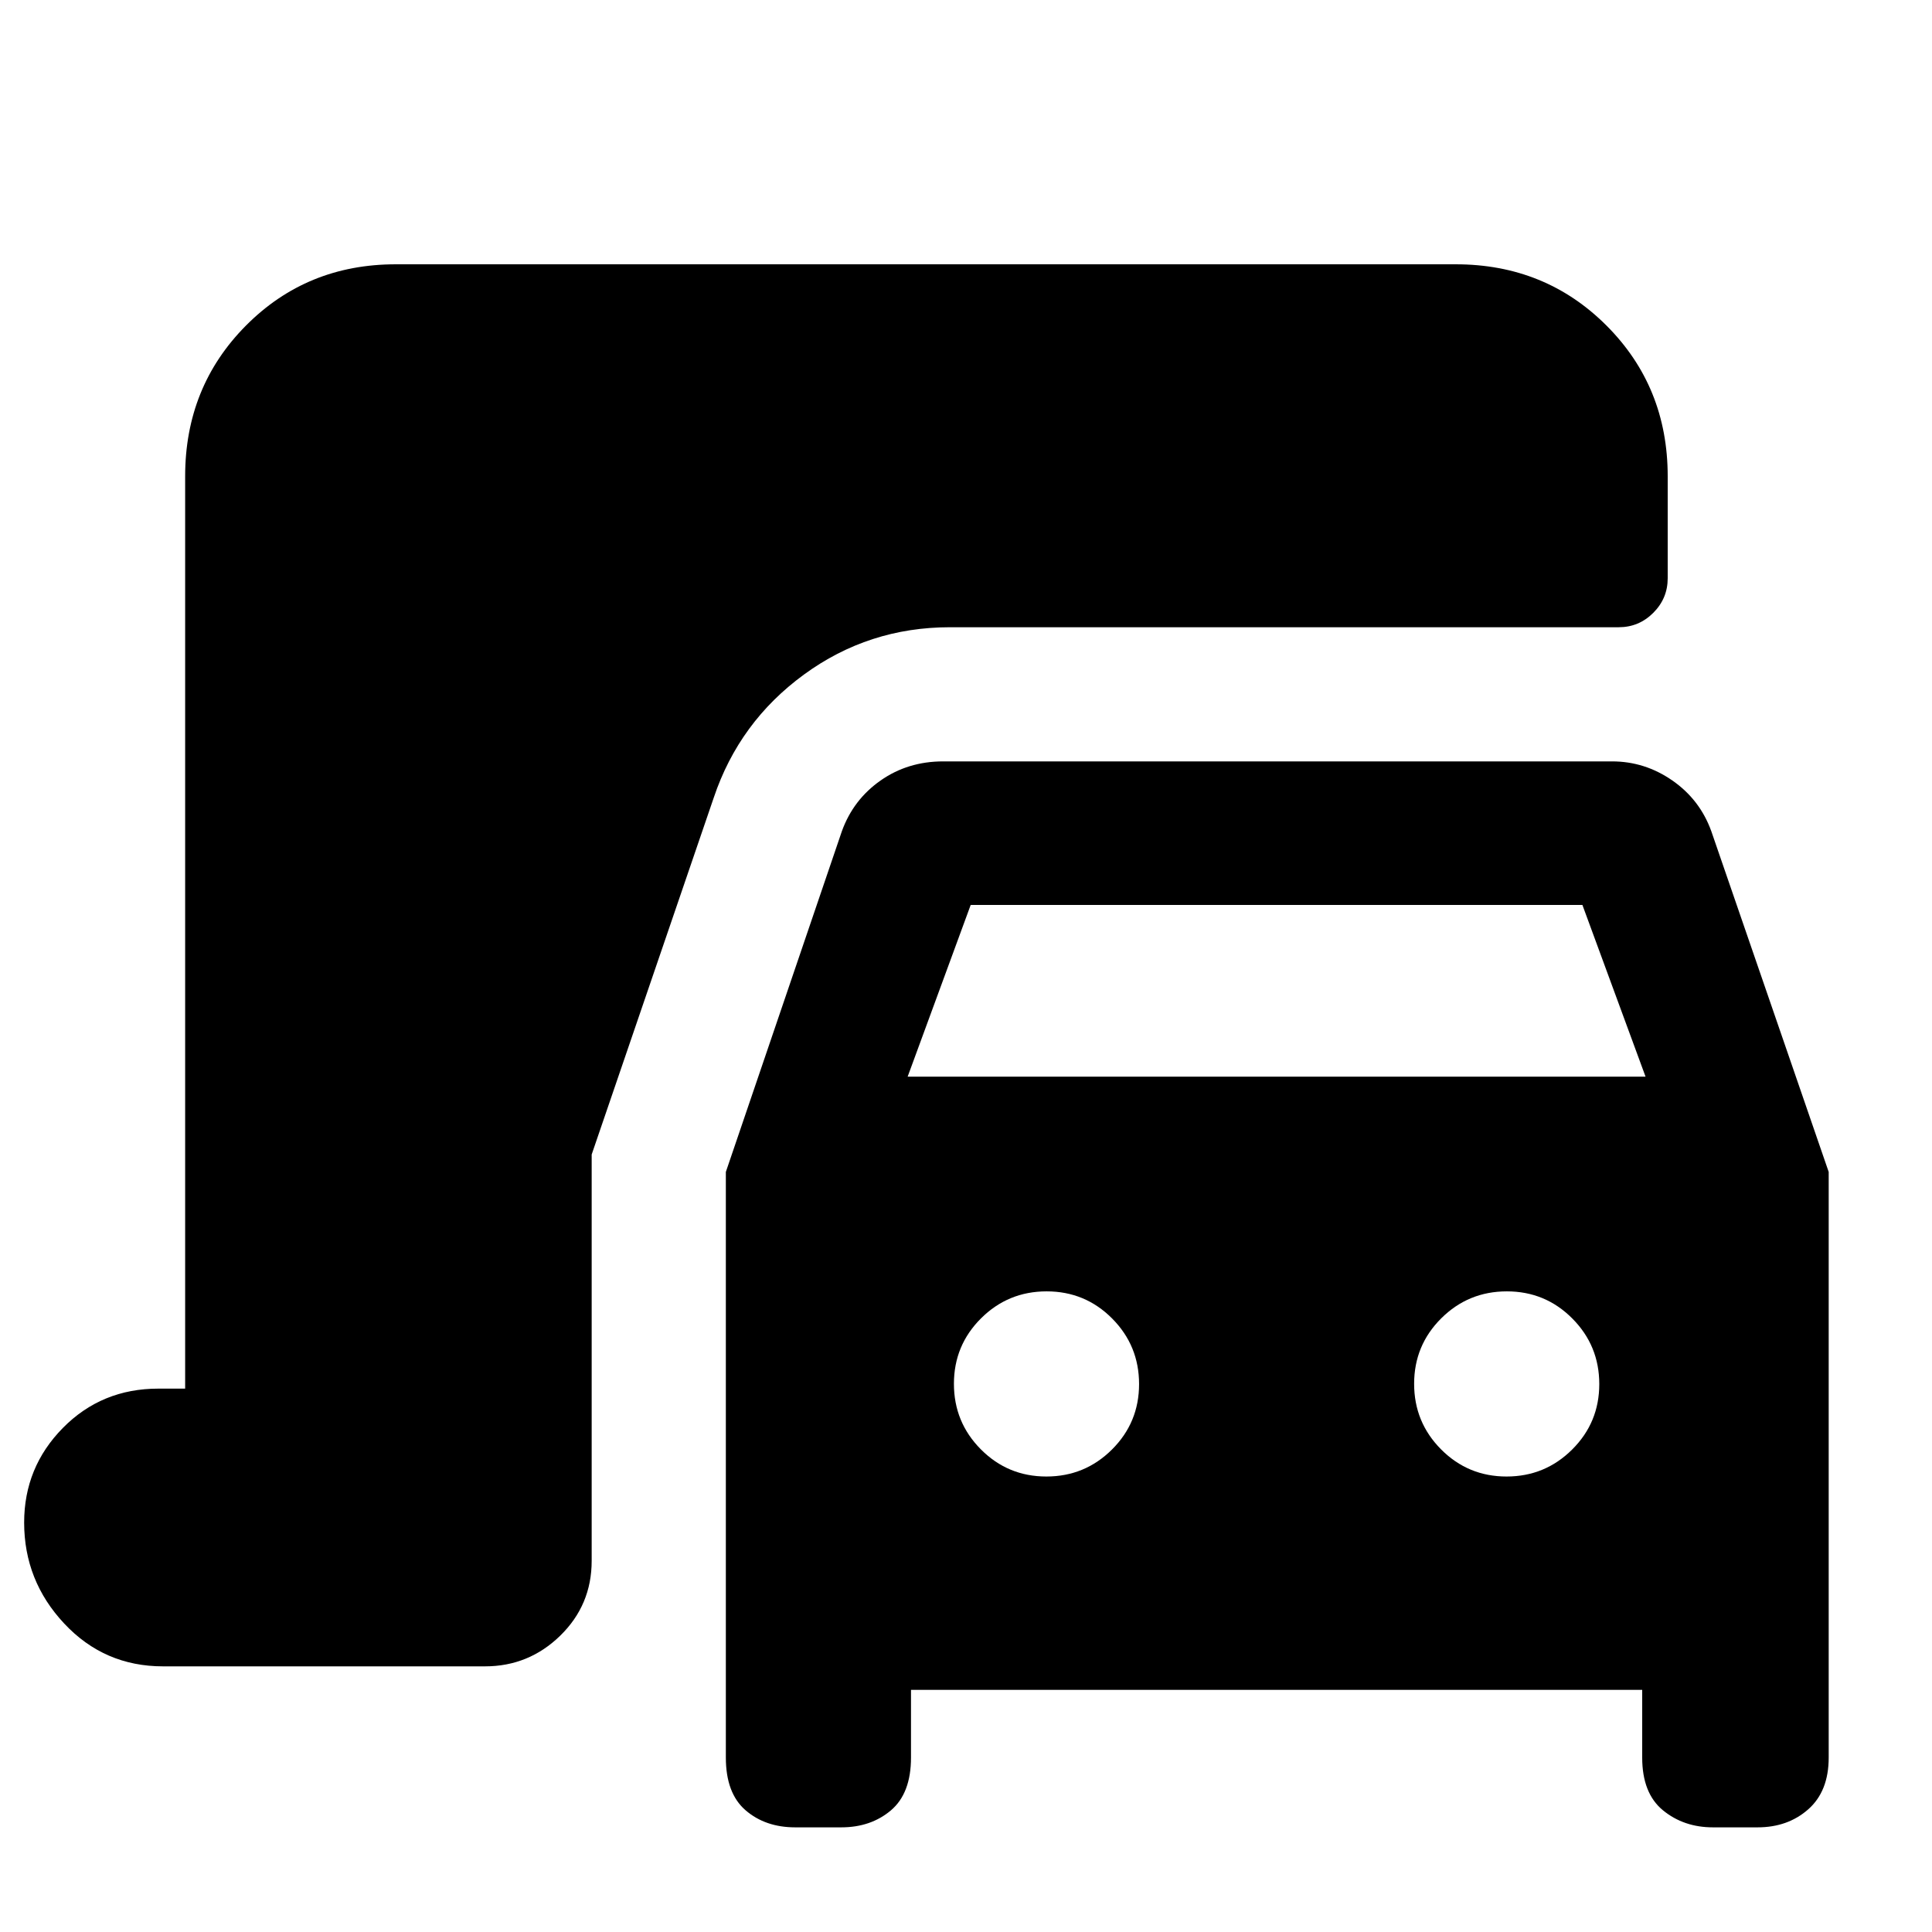 <svg xmlns="http://www.w3.org/2000/svg" height="40" viewBox="0 -960 960 960" width="40"><path d="M395.16-52q-14.83 0-24.66-8.46t-9.83-26.21v-291L418.33-547q5.67-15.67 19.22-25.17 13.55-9.5 31.11-9.5H801q16.32 0 29.99 9.5 13.68 9.5 19.34 25.17l58.34 169.33v291q0 16.75-10.16 25.71Q888.36-52 873.33-52h-22.17q-14.49 0-24.83-8.46Q816-68.92 816-86.67v-33.66H452.67v33.66q0 17.75-9.96 26.21Q432.74-52 418-52h-22.84ZM451-425h366.67l-31.38-85.33H482.33L451-425Zm68.93 198.67q19.12 0 32.6-13.41Q566-253.14 566-272.26q0-19.12-13.4-32.6-13.41-13.47-32.53-13.47t-32.59 13.4Q474-291.52 474-272.4t13.4 32.59q13.41 13.48 32.53 13.48Zm228.67 0q19.12 0 32.59-13.41 13.48-13.4 13.48-32.52 0-19.12-13.41-32.6-13.4-13.47-32.52-13.47-19.12 0-32.6 13.4-13.47 13.41-13.47 32.53t13.4 32.59q13.41 13.48 32.53 13.48ZM81-132q-29.17 0-49.08-21.26Q12-174.51 12-203.45q0-27.49 19.25-47.02Q50.5-270 78.67-270H92v-453.33q0-44.48 30.23-74.91 30.24-30.43 74.44-30.43h526.66q44.48 0 74.91 30.43t30.43 74.91v50.66q0 10.02-7.16 17.18t-17.18 7.16H472.04q-40.37 0-72.54 23.5-32.17 23.5-44.83 61.16L294-386.33v201.9q0 21.93-15.62 37.18Q262.75-132 241-132H81Z"/></svg>